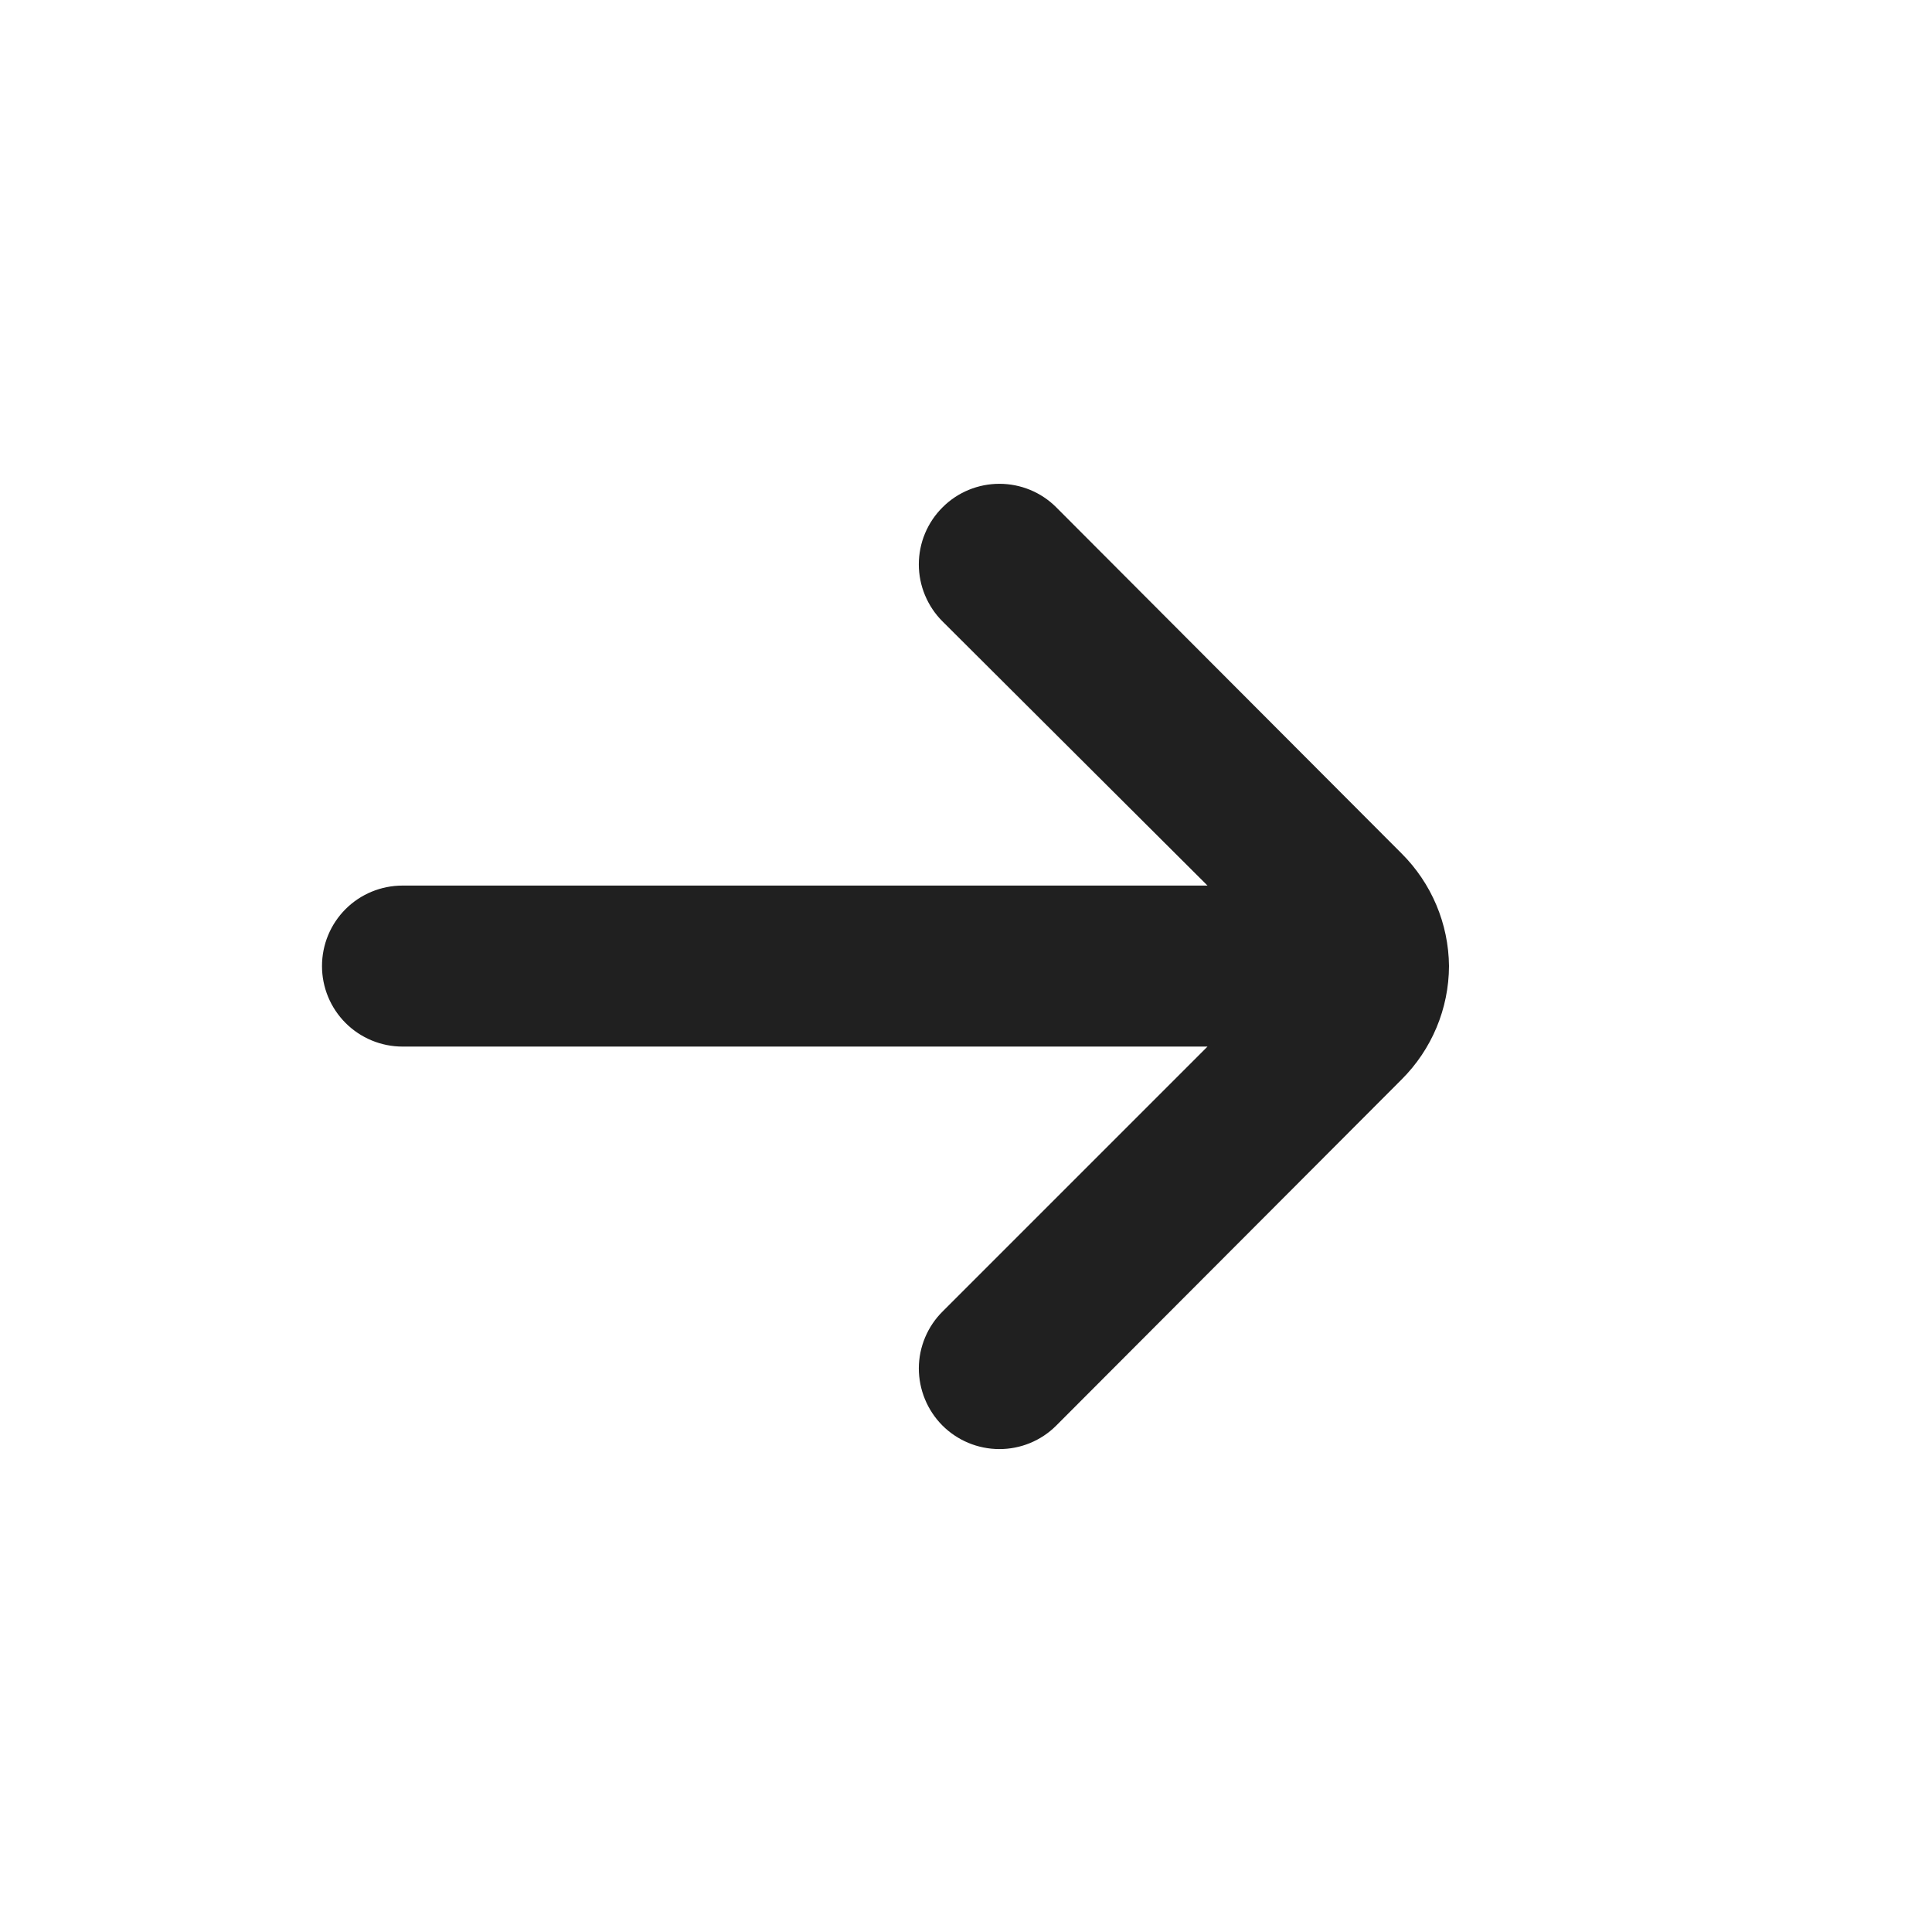 <svg width="24" height="24" viewBox="0 0 24 24" fill="none" xmlns="http://www.w3.org/2000/svg">
<path d="M18 12.001C17.995 11.474 17.783 10.972 17.41 10.601L13.12 6.301C12.933 6.114 12.679 6.01 12.415 6.01C12.151 6.01 11.897 6.114 11.71 6.301C11.616 6.394 11.542 6.504 11.491 6.626C11.44 6.748 11.414 6.879 11.414 7.011C11.414 7.143 11.44 7.273 11.491 7.395C11.542 7.517 11.616 7.628 11.71 7.721L15 11.001H5C4.735 11.001 4.48 11.106 4.293 11.293C4.105 11.481 4 11.735 4 12.001C4 12.266 4.105 12.52 4.293 12.708C4.48 12.895 4.735 13.001 5 13.001H15L11.71 16.291C11.522 16.477 11.415 16.732 11.414 16.997C11.414 17.262 11.518 17.517 11.705 17.706C11.892 17.894 12.146 18 12.412 18.001C12.677 18.002 12.932 17.898 13.12 17.71L17.41 13.411C17.786 13.037 17.998 12.53 18 12.001Z" fill="#202020"/>
</svg>
